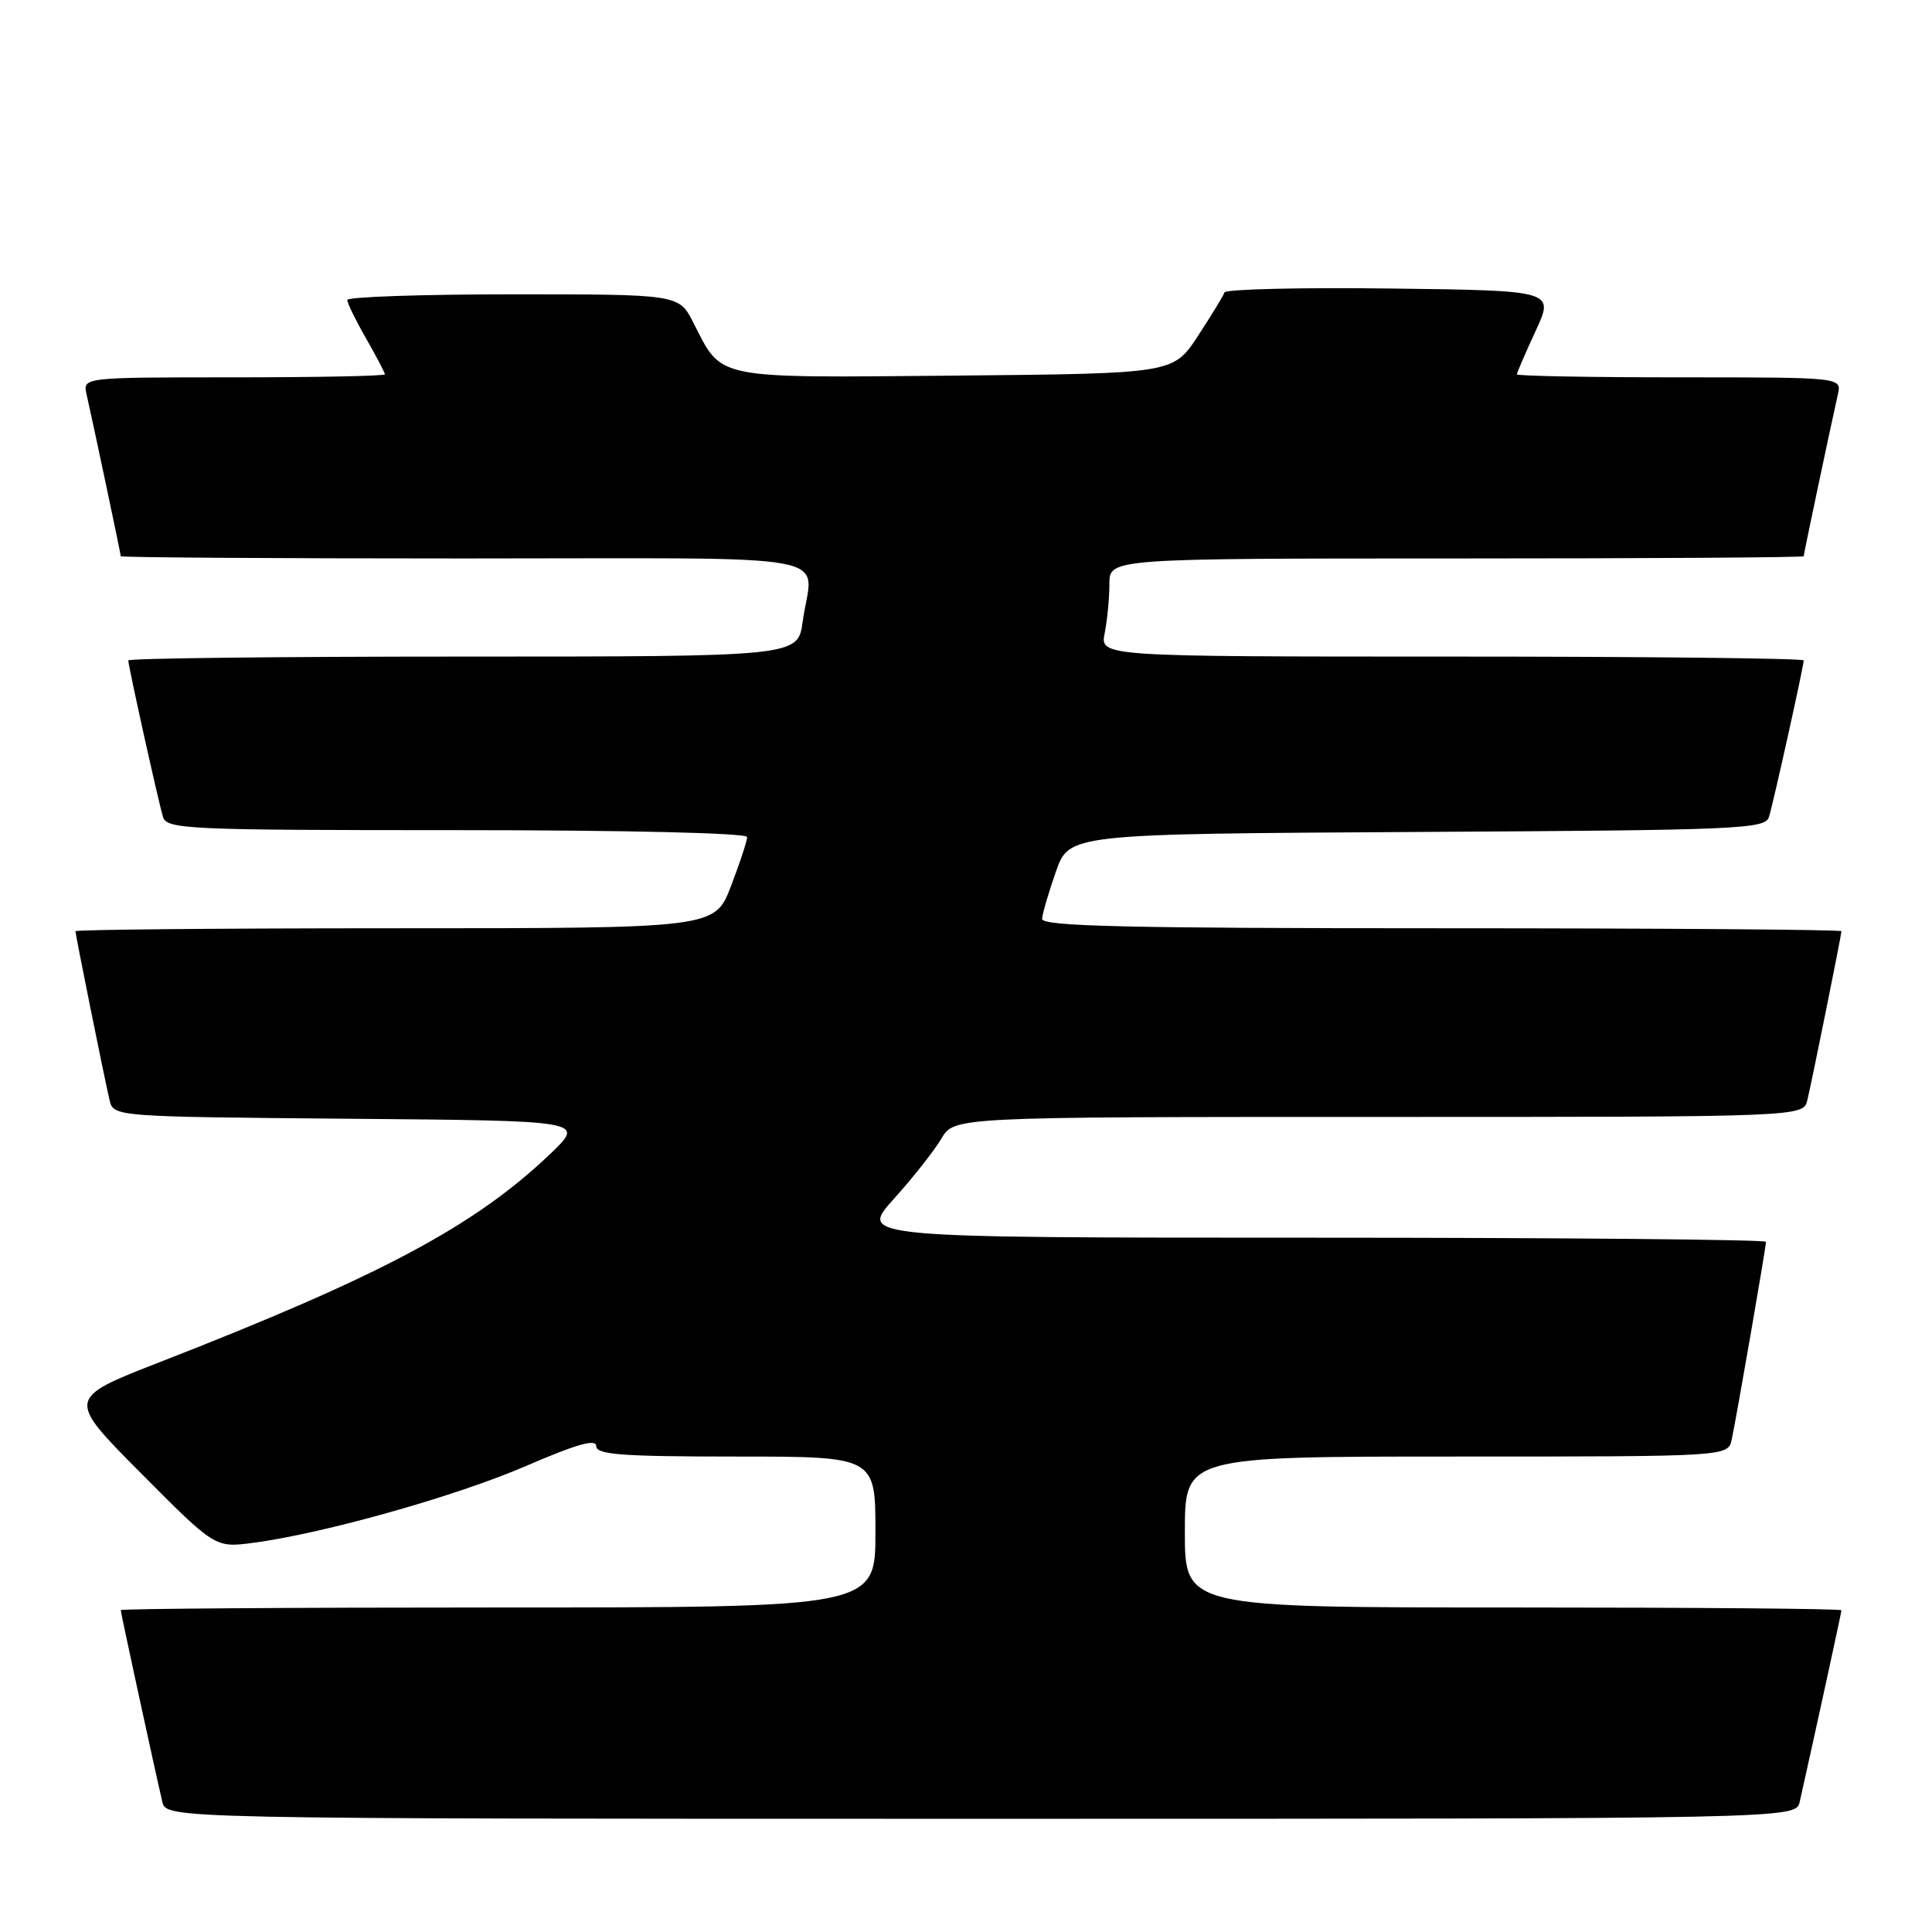 <?xml version="1.0" encoding="UTF-8" standalone="no"?>
<!DOCTYPE svg PUBLIC "-//W3C//DTD SVG 1.1//EN" "http://www.w3.org/Graphics/SVG/1.1/DTD/svg11.dtd" >
<svg xmlns="http://www.w3.org/2000/svg" xmlns:xlink="http://www.w3.org/1999/xlink" version="1.1" viewBox="0 0 256 256">
 <g >
 <path fill="currentColor"
d=" M 238.47 238.75 C 240.49 229.75 244.00 213.67 244.00 213.37 C 244.00 213.16 224.43 213.00 200.50 213.00 C 157.00 213.00 157.00 213.00 157.00 203.00 C 157.00 193.00 157.00 193.00 192.98 193.00 C 228.96 193.00 228.96 193.00 229.46 190.75 C 230.07 187.93 234.00 165.29 234.00 164.55 C 234.00 164.25 206.96 164.00 173.91 164.00 C 113.81 164.00 113.81 164.00 118.43 158.87 C 120.97 156.05 123.81 152.45 124.74 150.87 C 126.43 148.00 126.43 148.00 182.70 148.00 C 238.96 148.00 238.96 148.00 239.49 145.75 C 240.20 142.71 244.00 123.88 244.00 123.39 C 244.00 123.18 220.15 123.00 191.00 123.00 C 149.23 123.00 138.02 122.74 138.08 121.75 C 138.12 121.06 138.95 118.25 139.91 115.50 C 141.67 110.50 141.67 110.50 187.77 110.24 C 230.58 110.00 233.91 109.86 234.40 108.24 C 235.02 106.21 239.00 88.26 239.00 87.51 C 239.00 87.23 218.02 87.00 192.38 87.00 C 145.75 87.00 145.75 87.00 146.38 83.88 C 146.72 82.16 147.00 79.23 147.00 77.38 C 147.00 74.00 147.00 74.00 193.00 74.00 C 218.30 74.00 239.00 73.87 239.00 73.70 C 239.00 73.40 242.60 56.35 243.53 52.25 C 244.04 50.00 244.04 50.00 222.52 50.00 C 210.68 50.00 201.00 49.82 201.00 49.60 C 201.00 49.38 202.12 46.79 203.48 43.85 C 205.96 38.50 205.96 38.50 184.24 38.23 C 172.29 38.08 162.39 38.32 162.25 38.75 C 162.10 39.19 160.52 41.79 158.73 44.52 C 155.47 49.50 155.47 49.50 126.58 49.77 C 94.28 50.06 95.76 50.36 91.87 42.75 C 89.96 39.00 89.96 39.00 67.98 39.00 C 55.89 39.00 46.01 39.34 46.01 39.75 C 46.02 40.16 47.14 42.46 48.51 44.85 C 49.88 47.25 51.00 49.38 51.00 49.60 C 51.00 49.82 41.99 50.00 30.98 50.00 C 10.96 50.00 10.96 50.00 11.47 52.25 C 12.40 56.35 16.00 73.40 16.00 73.70 C 16.00 73.87 36.47 74.00 61.50 74.00 C 112.92 74.00 107.64 73.02 106.36 82.36 C 105.73 87.00 105.73 87.00 61.36 87.00 C 36.96 87.00 17.00 87.23 17.00 87.51 C 17.00 88.26 20.98 106.21 21.60 108.25 C 22.10 109.88 24.83 110.00 60.57 110.00 C 83.02 110.00 99.00 110.38 99.00 110.91 C 99.00 111.41 98.04 114.34 96.86 117.41 C 94.72 123.00 94.72 123.00 52.36 123.00 C 29.06 123.00 10.00 123.18 10.00 123.39 C 10.00 123.88 13.80 142.70 14.51 145.74 C 15.03 147.97 15.03 147.97 46.27 148.24 C 77.50 148.50 77.50 148.50 73.00 152.81 C 62.98 162.41 50.56 169.04 21.17 180.49 C 8.83 185.30 8.83 185.30 18.67 195.20 C 28.50 205.09 28.50 205.09 33.50 204.44 C 42.84 203.21 60.47 198.25 69.75 194.23 C 76.38 191.36 79.00 190.62 79.00 191.61 C 79.00 192.75 82.39 193.00 97.50 193.00 C 116.00 193.00 116.00 193.00 116.00 203.00 C 116.00 213.00 116.00 213.00 66.00 213.00 C 38.50 213.00 16.00 213.16 16.00 213.35 C 16.00 213.71 20.55 234.69 21.51 238.75 C 22.04 241.00 22.04 241.00 130.00 241.00 C 237.96 241.00 237.96 241.00 238.47 238.75 Z "/>
</g>
</svg>
